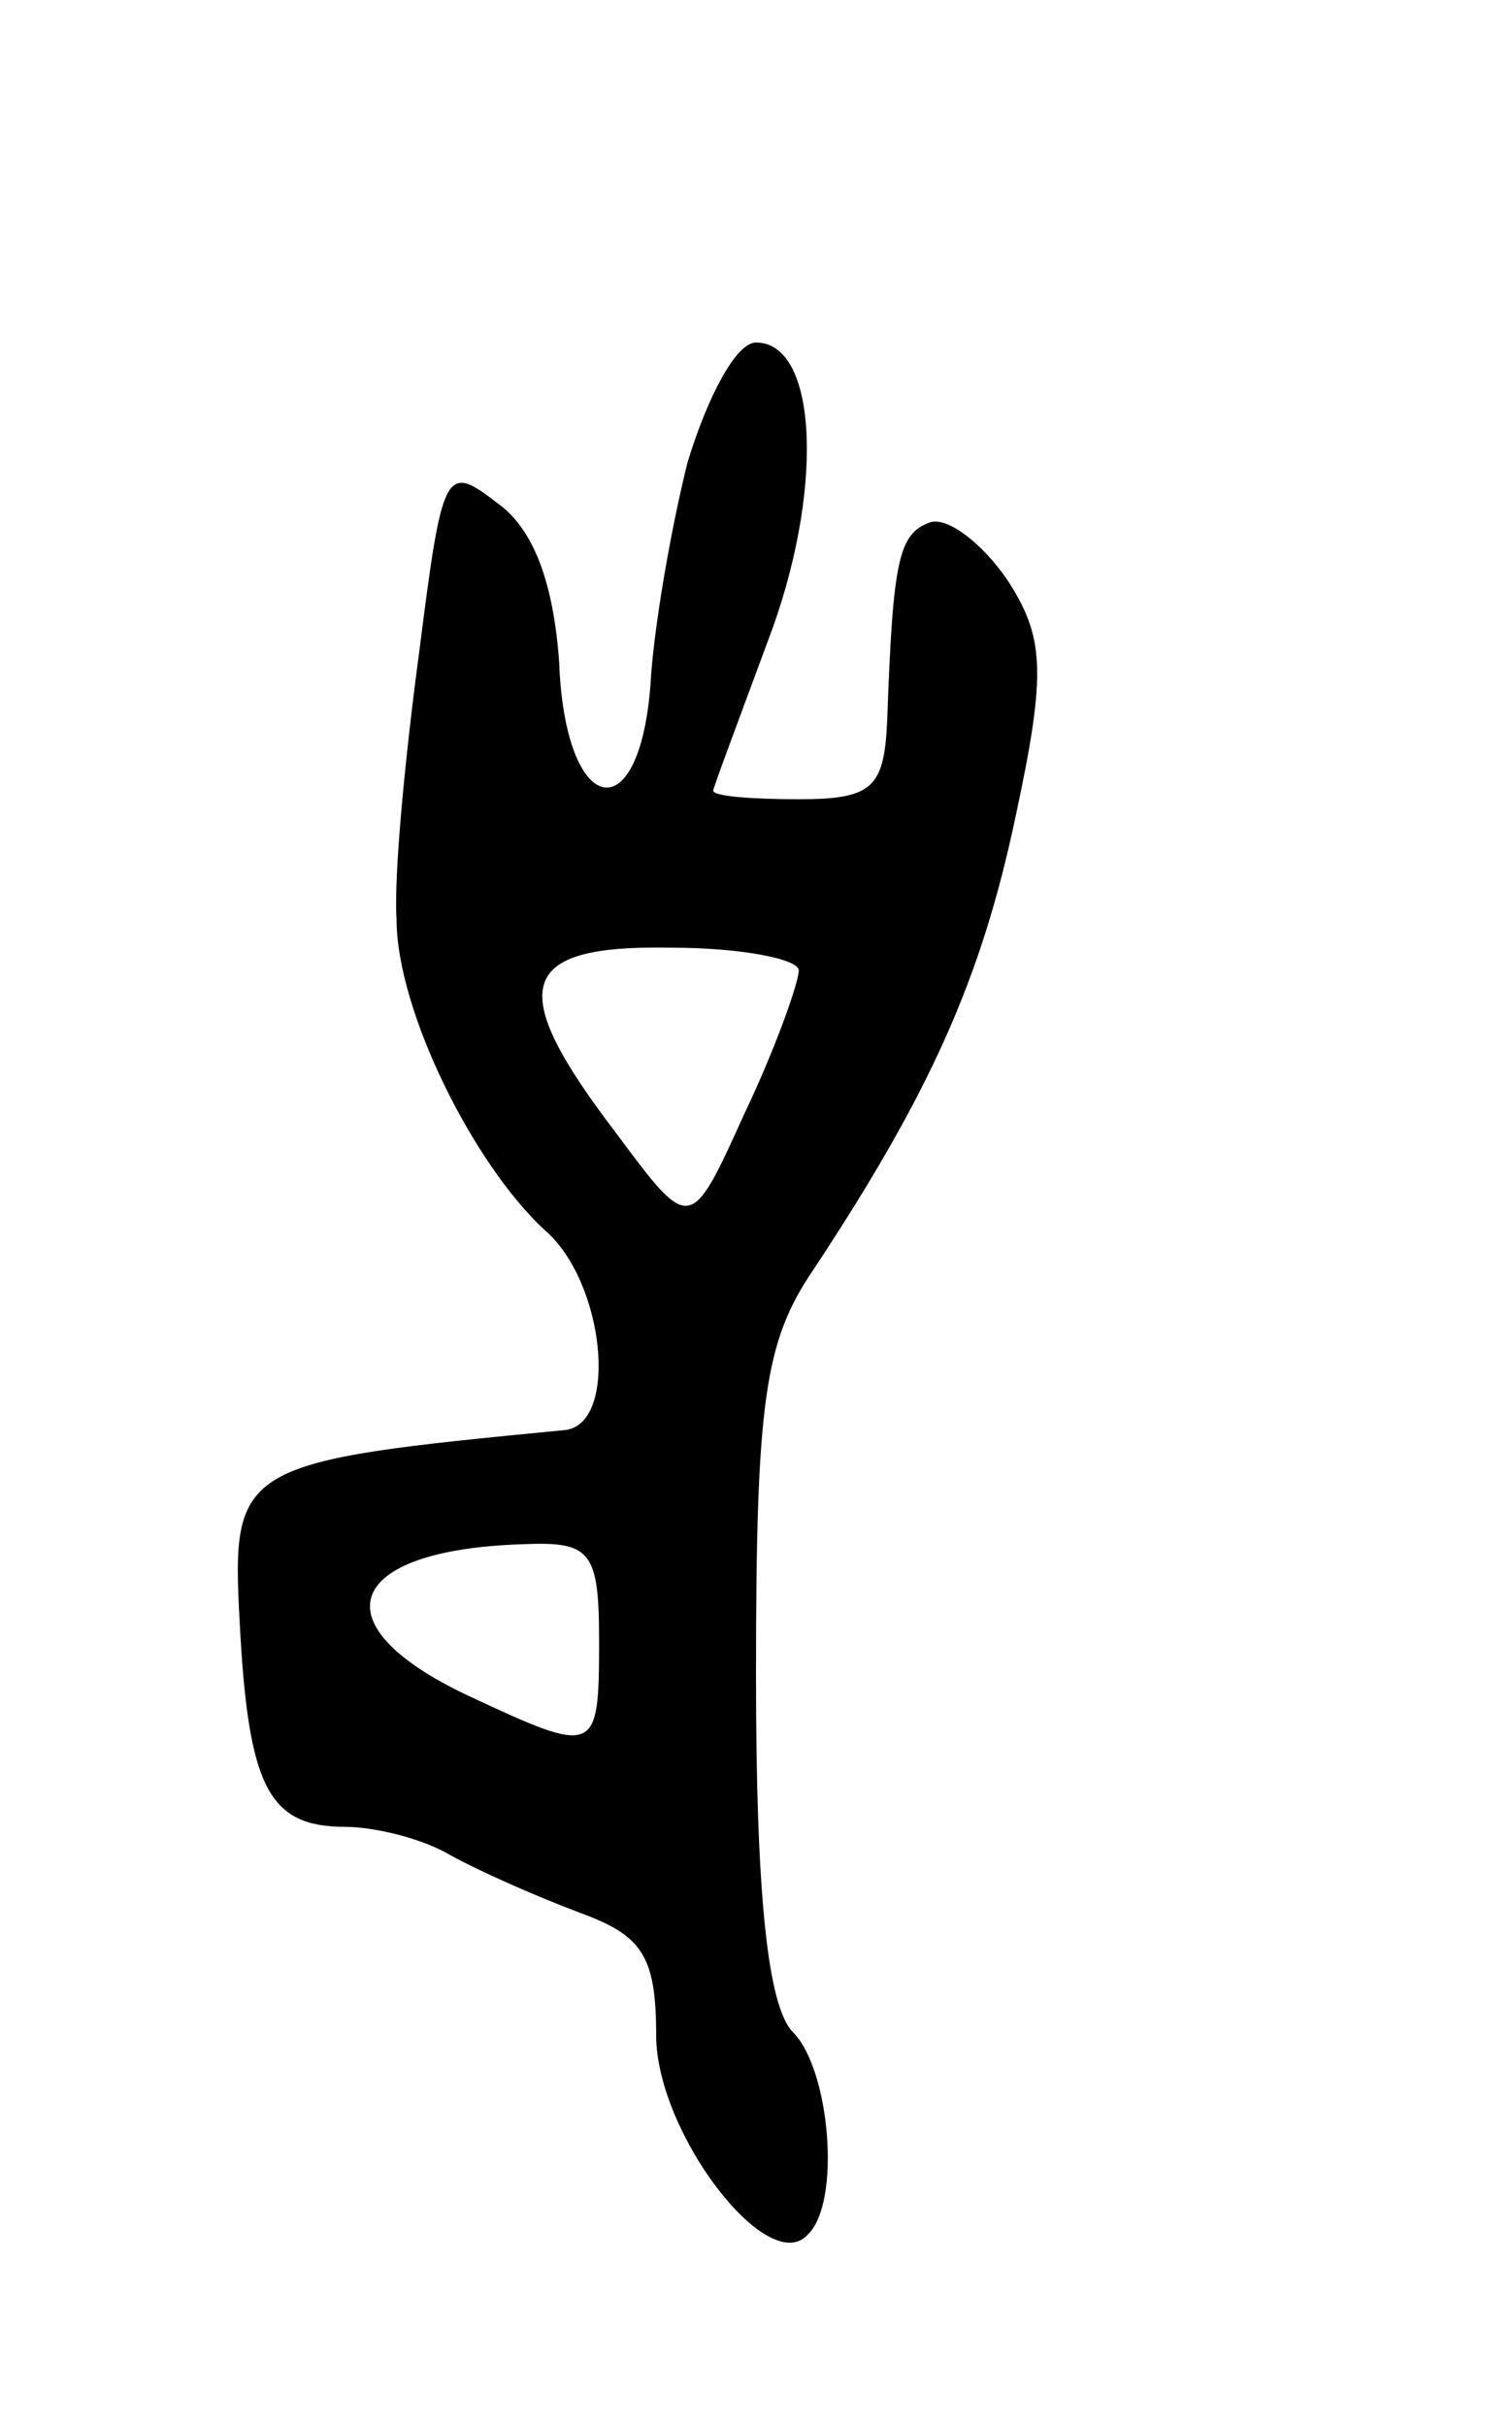 <svg version="1.0" xmlns="http://www.w3.org/2000/svg"
 width="53pt" height="85pt" viewBox="0 0 53 85"
 preserveAspectRatio="xMidYMid meet">
<g transform="translate(0,85) scale(0.1,-0.1)"
fill="#000000" stroke="none">
<path d="M241 688 c-6 -24 -12 -59 -13 -78 -4 -52 -30 -46 -32 8 -2 28 -9 47
-22 56 -18 14 -19 11 -27 -52 -5 -37 -9 -79 -8 -94 0 -32 27 -86 52 -109 21
-18 26 -68 7 -70 -114 -11 -117 -12 -114 -67 3 -58 10 -72 37 -72 10 0 27 -4
37 -10 9 -5 29 -14 45 -20 22 -8 27 -15 27 -43 0 -34 39 -85 53 -70 12 11 8
58 -5 71 -9 9 -13 49 -13 125 0 96 3 117 20 142 41 62 59 102 71 159 11 51 10
63 -3 83 -9 13 -21 22 -27 20 -11 -4 -13 -13 -15 -69 -1 -24 -5 -28 -31 -28
-16 0 -30 1 -30 3 0 1 9 25 19 52 20 52 18 105 -4 105 -7 0 -17 -19 -24 -42z
m39 -178 c0 -4 -8 -27 -19 -50 -19 -42 -19 -42 -45 -7 -39 51 -35 66 19 65 25
0 45 -4 45 -8z m-70 -235 c0 -40 -1 -40 -46 -19 -53 25 -43 51 19 53 24 1 27
-2 27 -34z"/>
</g>
</svg>
